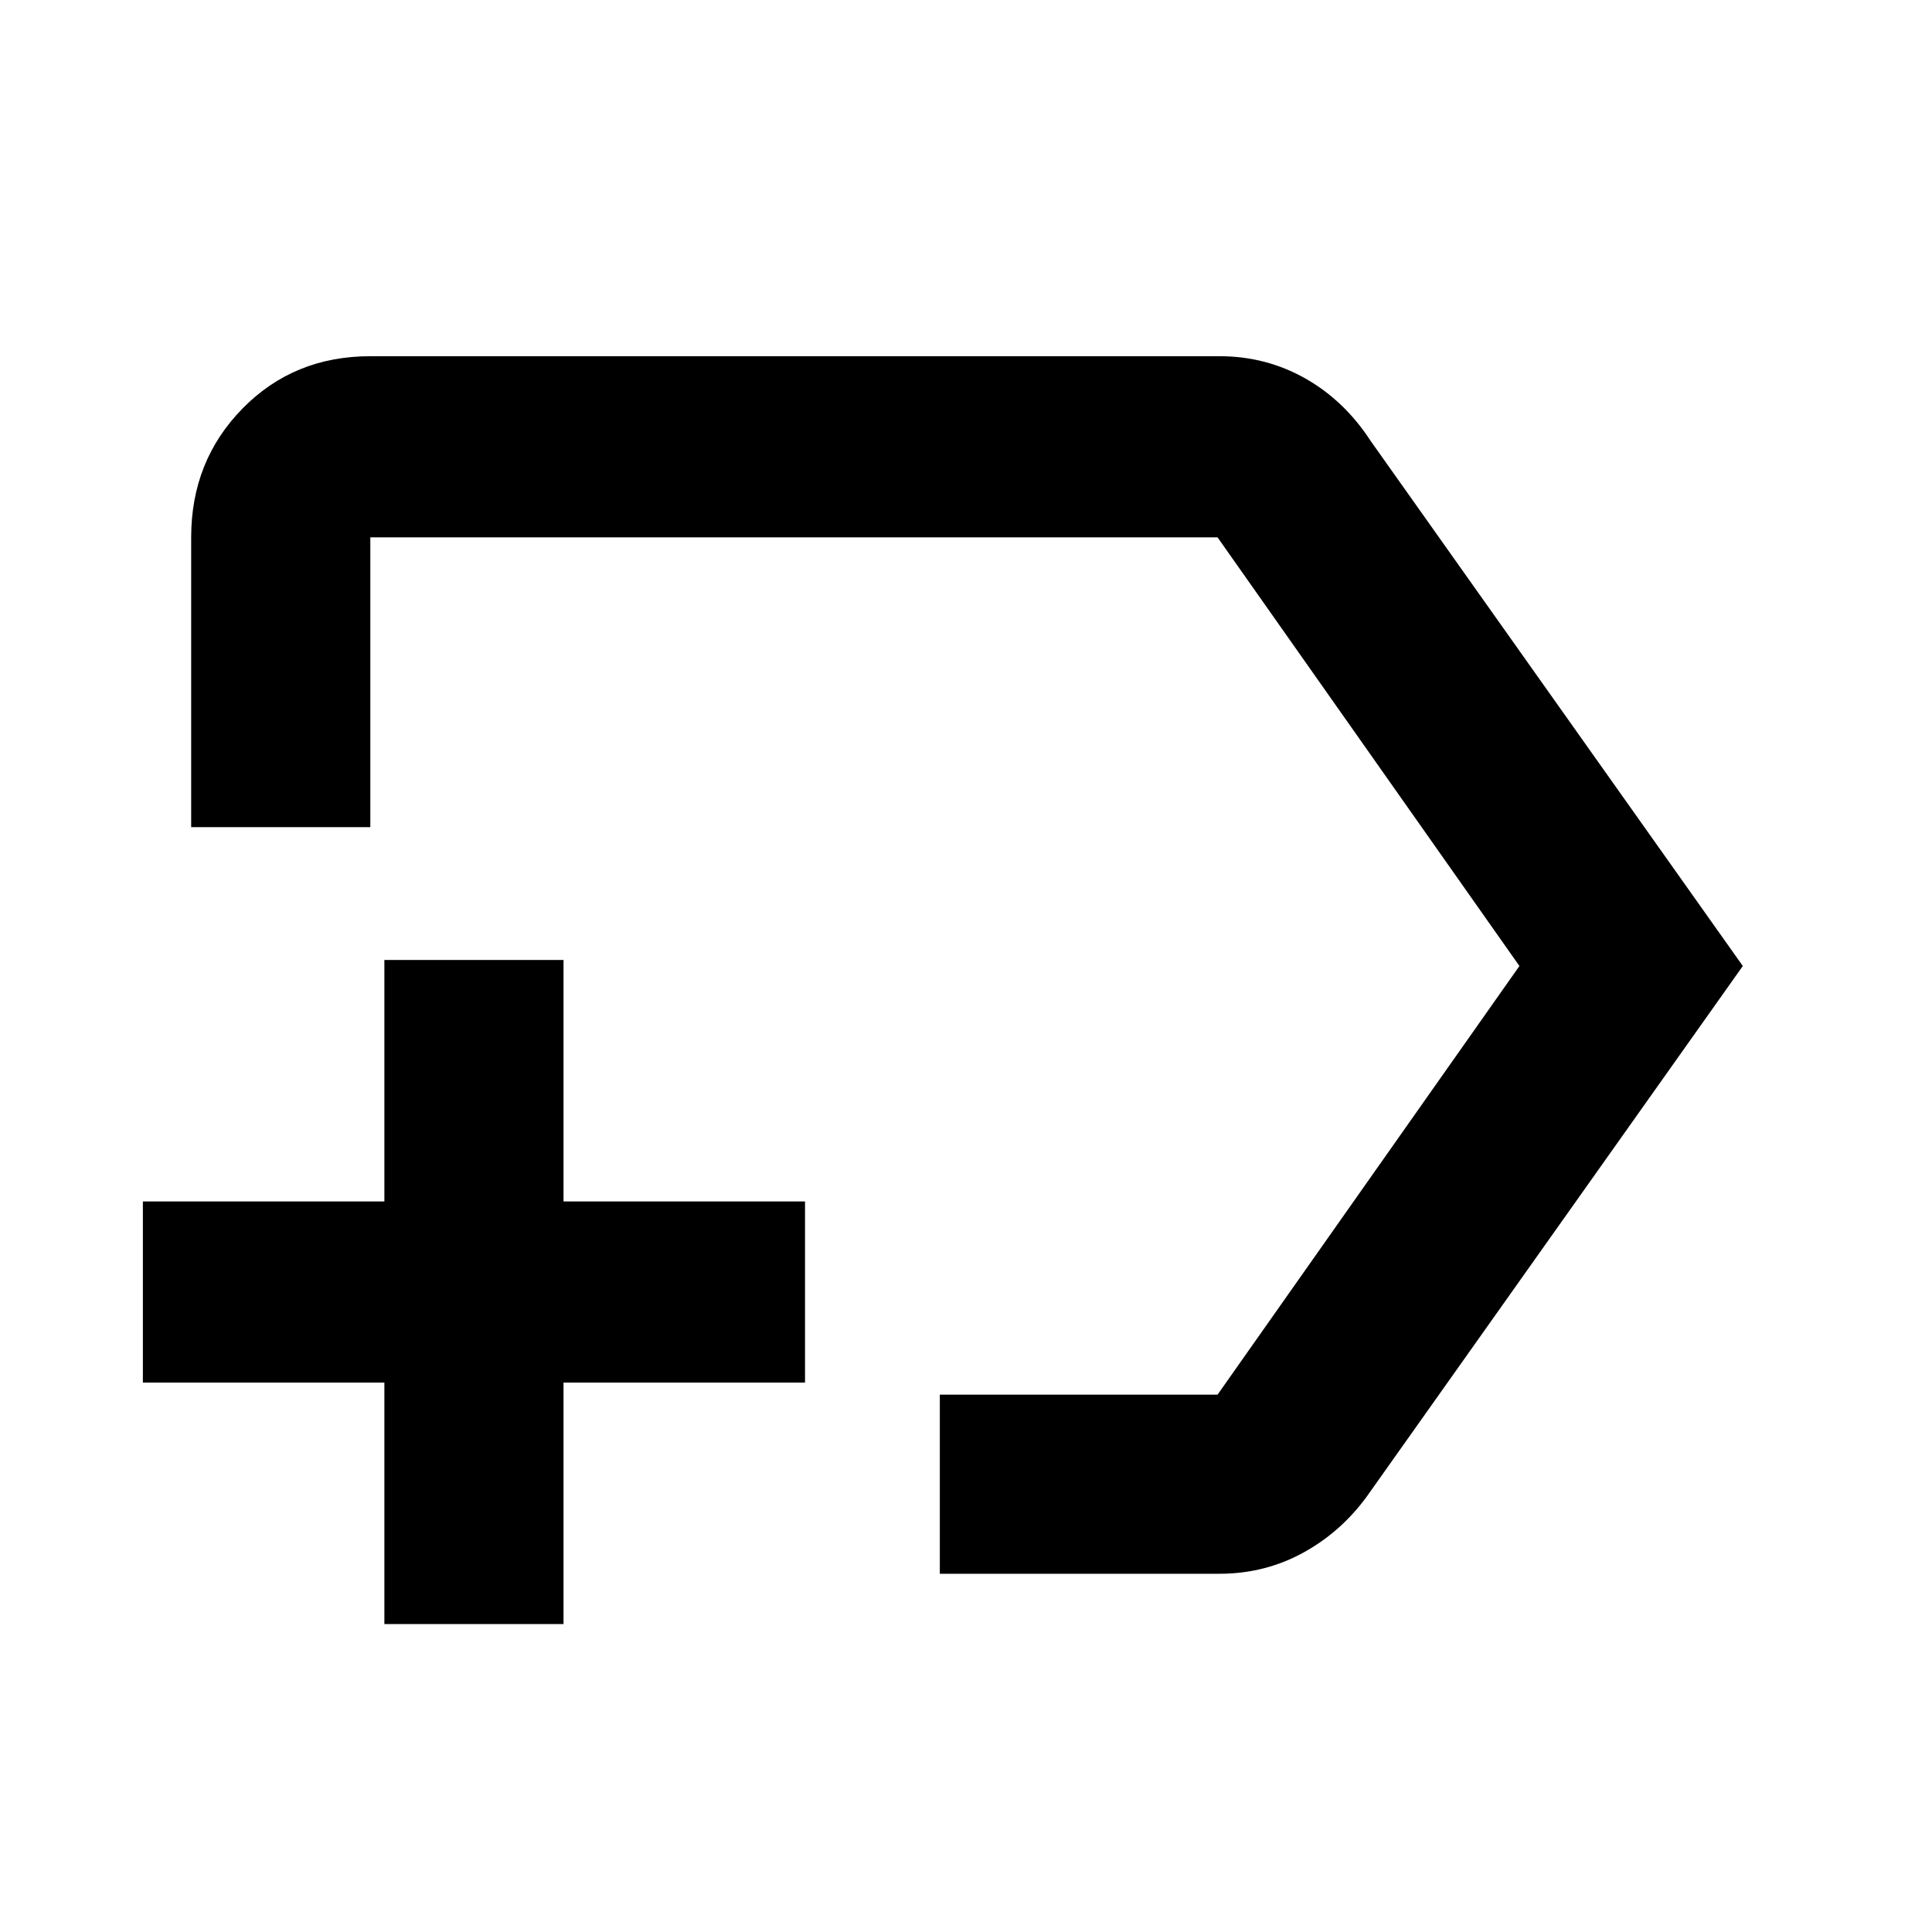 <svg xmlns="http://www.w3.org/2000/svg" height="40" width="40"><path d="M19.458 32.583V28.875H25.208Q25.208 28.875 25.208 28.875Q25.208 28.875 25.208 28.875L31.458 20L25.208 11.125Q25.208 11.125 25.208 11.125Q25.208 11.125 25.208 11.125H7.667Q7.667 11.125 7.667 11.125Q7.667 11.125 7.667 11.125V17.125H3.958V11.125Q3.958 9.542 5.021 8.458Q6.083 7.375 7.667 7.375H25.25Q26.208 7.375 27.021 7.833Q27.833 8.292 28.375 9.125L36.083 20L28.375 30.875Q27.833 31.667 27.021 32.125Q26.208 32.583 25.25 32.583ZM19.583 20Q19.583 20 19.583 20Q19.583 20 19.583 20Q19.583 20 19.583 20Q19.583 20 19.583 20Q19.583 20 19.583 20Q19.583 20 19.583 20ZM7.958 33.625V28.625H2.958V24.875H7.958V19.875H11.667V24.875H16.667V28.625H11.667V33.625Z"/></svg>